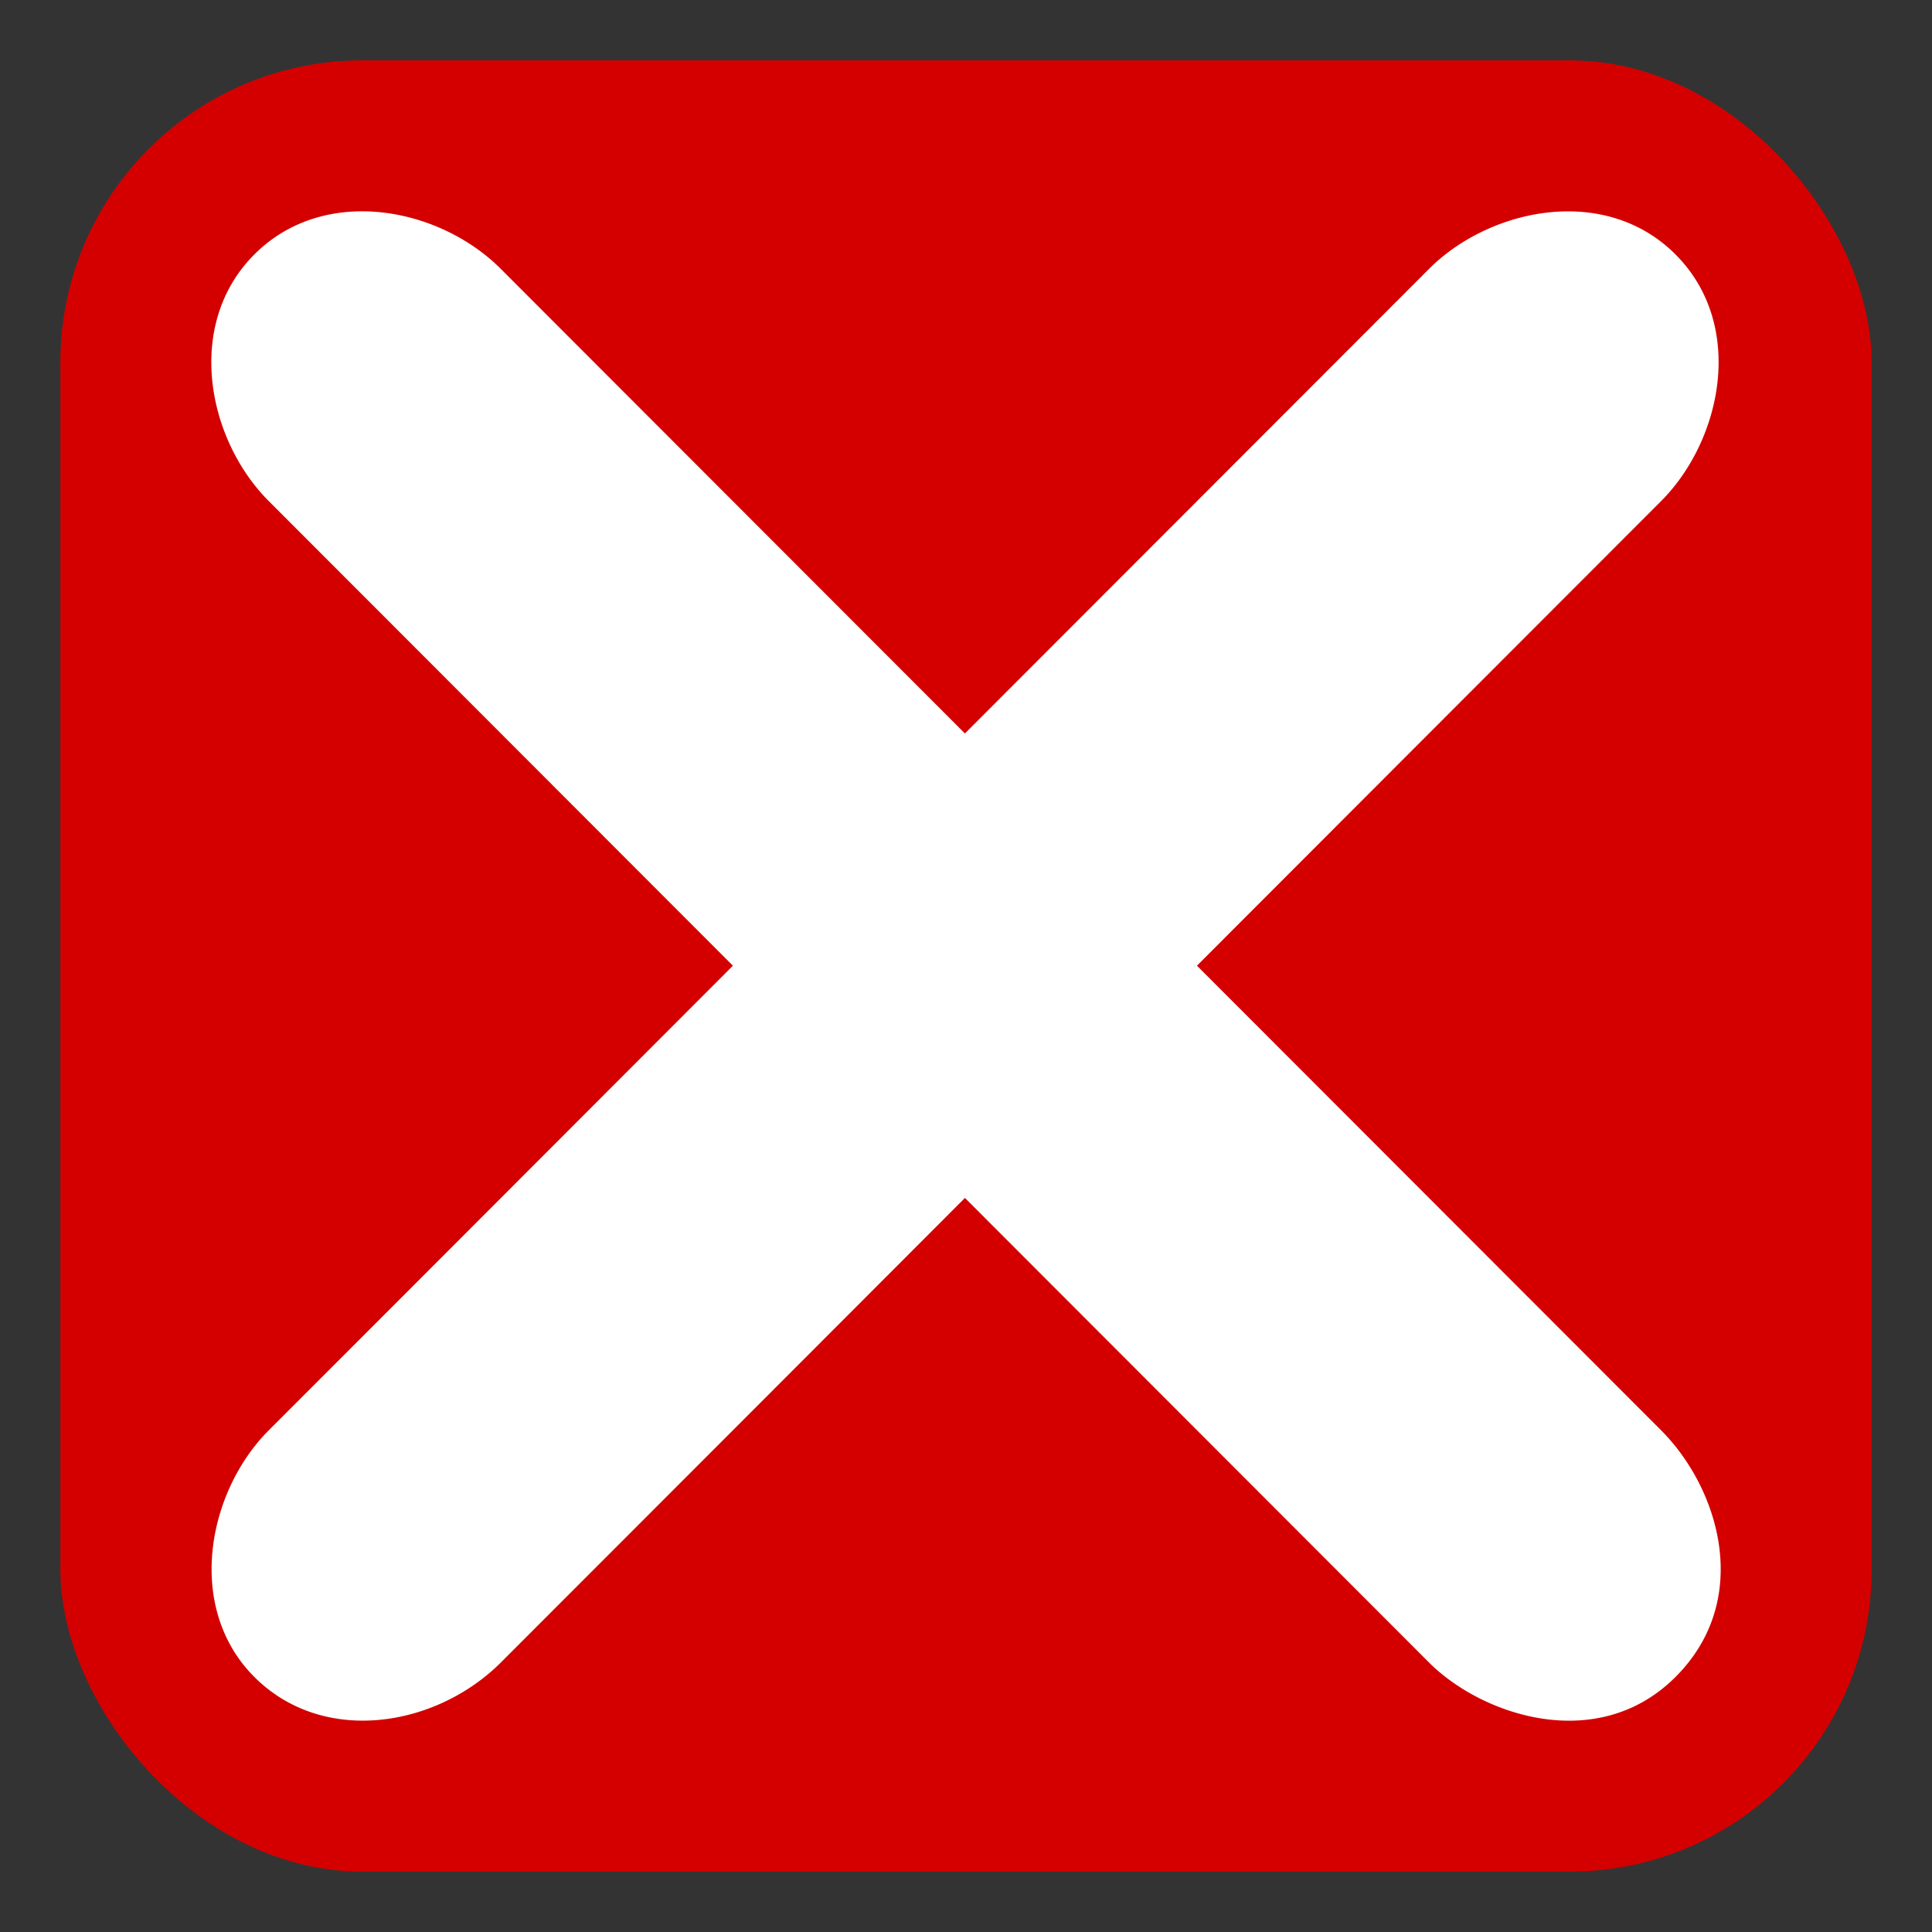 <svg xml:space="preserve" width="128" height="128" xmlns="http://www.w3.org/2000/svg"><rect width="100%" height="100%" fill="#333333" stroke="none"/><rect style="fill:#d40000;stroke-width:8;stroke-linecap:round;stroke-linejoin:round" width="120" height="120" x="4" y="4" rx="20" ry="20"/><path fill="#fff" d="m79.3 63.98 30.745-30.774c4.042-4.047 5.633-11.67.96-16.35-4.674-4.677-12.31-3.063-16.333.963L63.929 48.594 33.185 17.819c-4.111-4.116-11.718-5.581-16.333-.962-4.614 4.62-3.145 12.24.962 16.35L48.557 63.98S27.554 85.014 17.814 94.754c-4.106 4.105-5.532 11.779-.961 16.35 4.57 4.57 12.041 3.329 16.332-.962A99348.14 99348.14 0 0 0 63.93 79.367l30.743 30.775c3.53 3.533 11.197 6.093 16.333.962 5.136-5.132 2.895-12.49-.96-16.35z" style="fill:#fff;stroke:none;stroke-width:4;stroke-dasharray:none;stroke-opacity:1;fill-opacity:1"/></svg>
